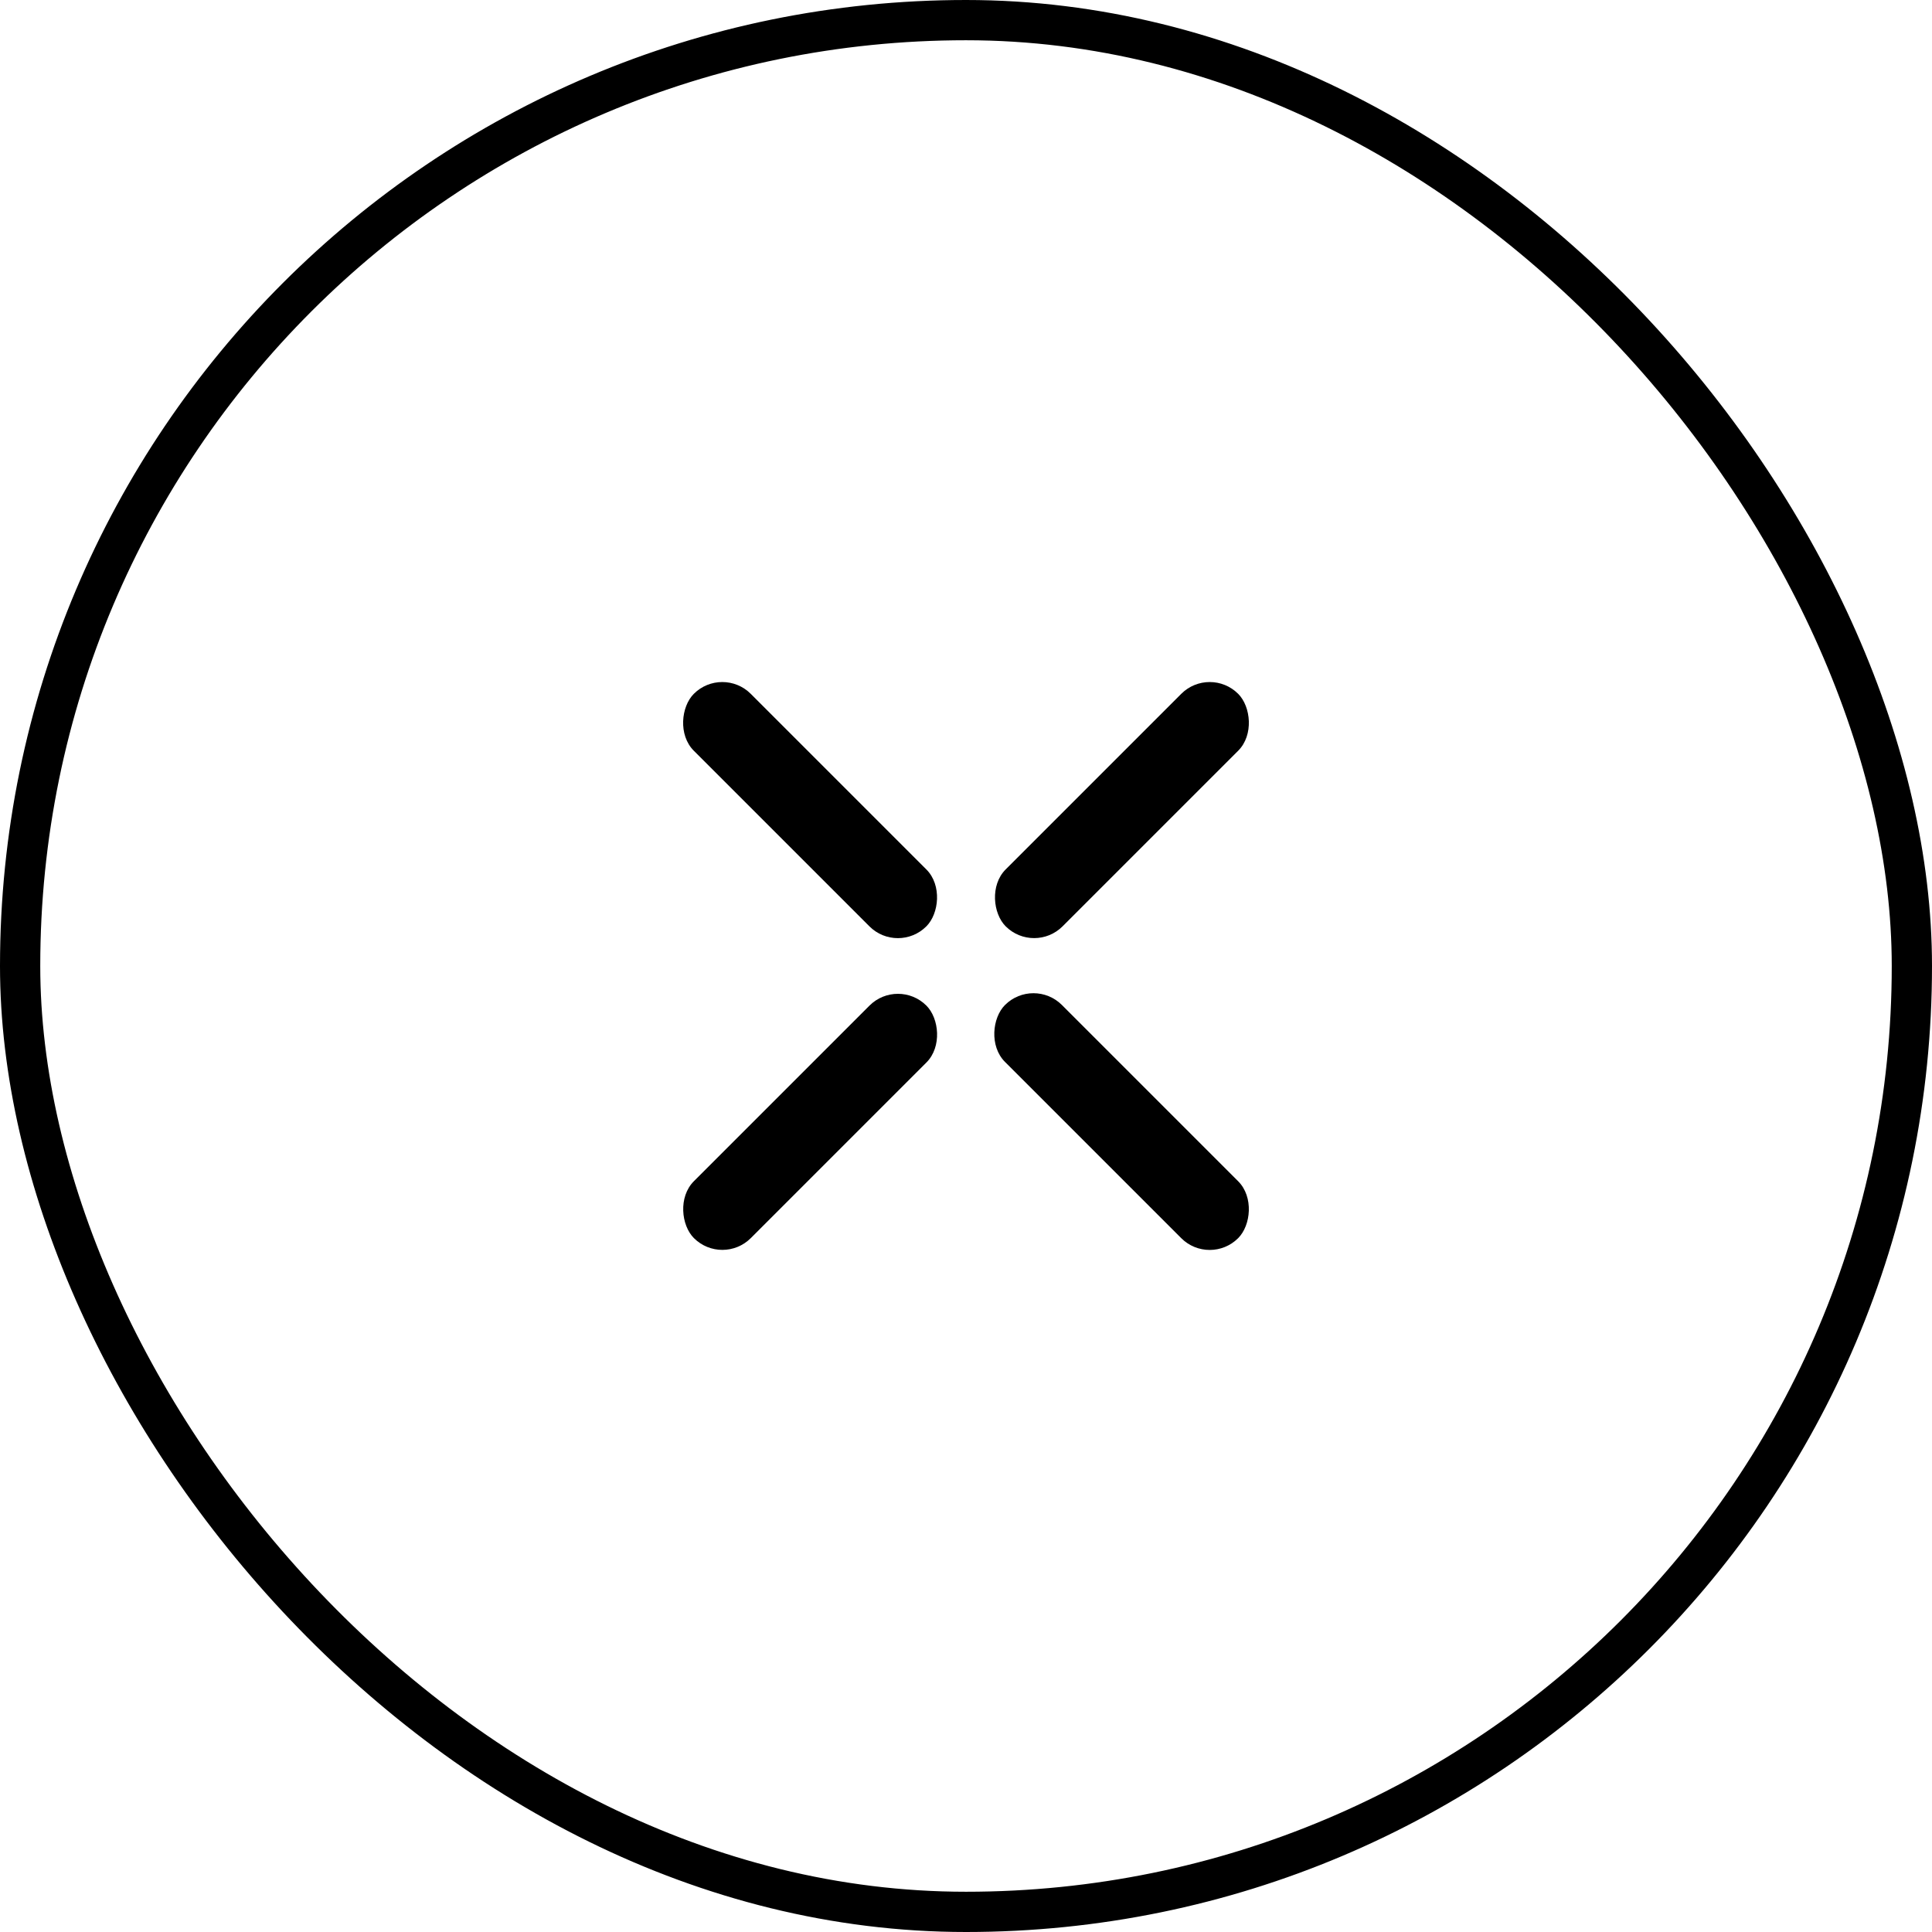 <svg width="48" height="48" viewBox="0 0 48 48" fill="none" xmlns="http://www.w3.org/2000/svg">
<rect x="25.676" y="24.262" width="8.192" height="2" rx="1" transform="rotate(45 25.676 24.262)" fill="black"/>
<rect x="17.945" y="16.531" width="8.17" height="2" rx="1" transform="rotate(45 17.945 16.531)" fill="black"/>
<rect width="8.17" height="2" rx="1" transform="matrix(-0.707 0.707 0.707 0.707 30.055 16.531)" fill="black"/>
<rect width="8.17" height="2" rx="1" transform="matrix(-0.707 0.707 0.707 0.707 22.309 24.277)" fill="black"/>
<rect x="0.5" y="0.5" width="47" height="47" rx="23.5" stroke="black"/>
</svg>
